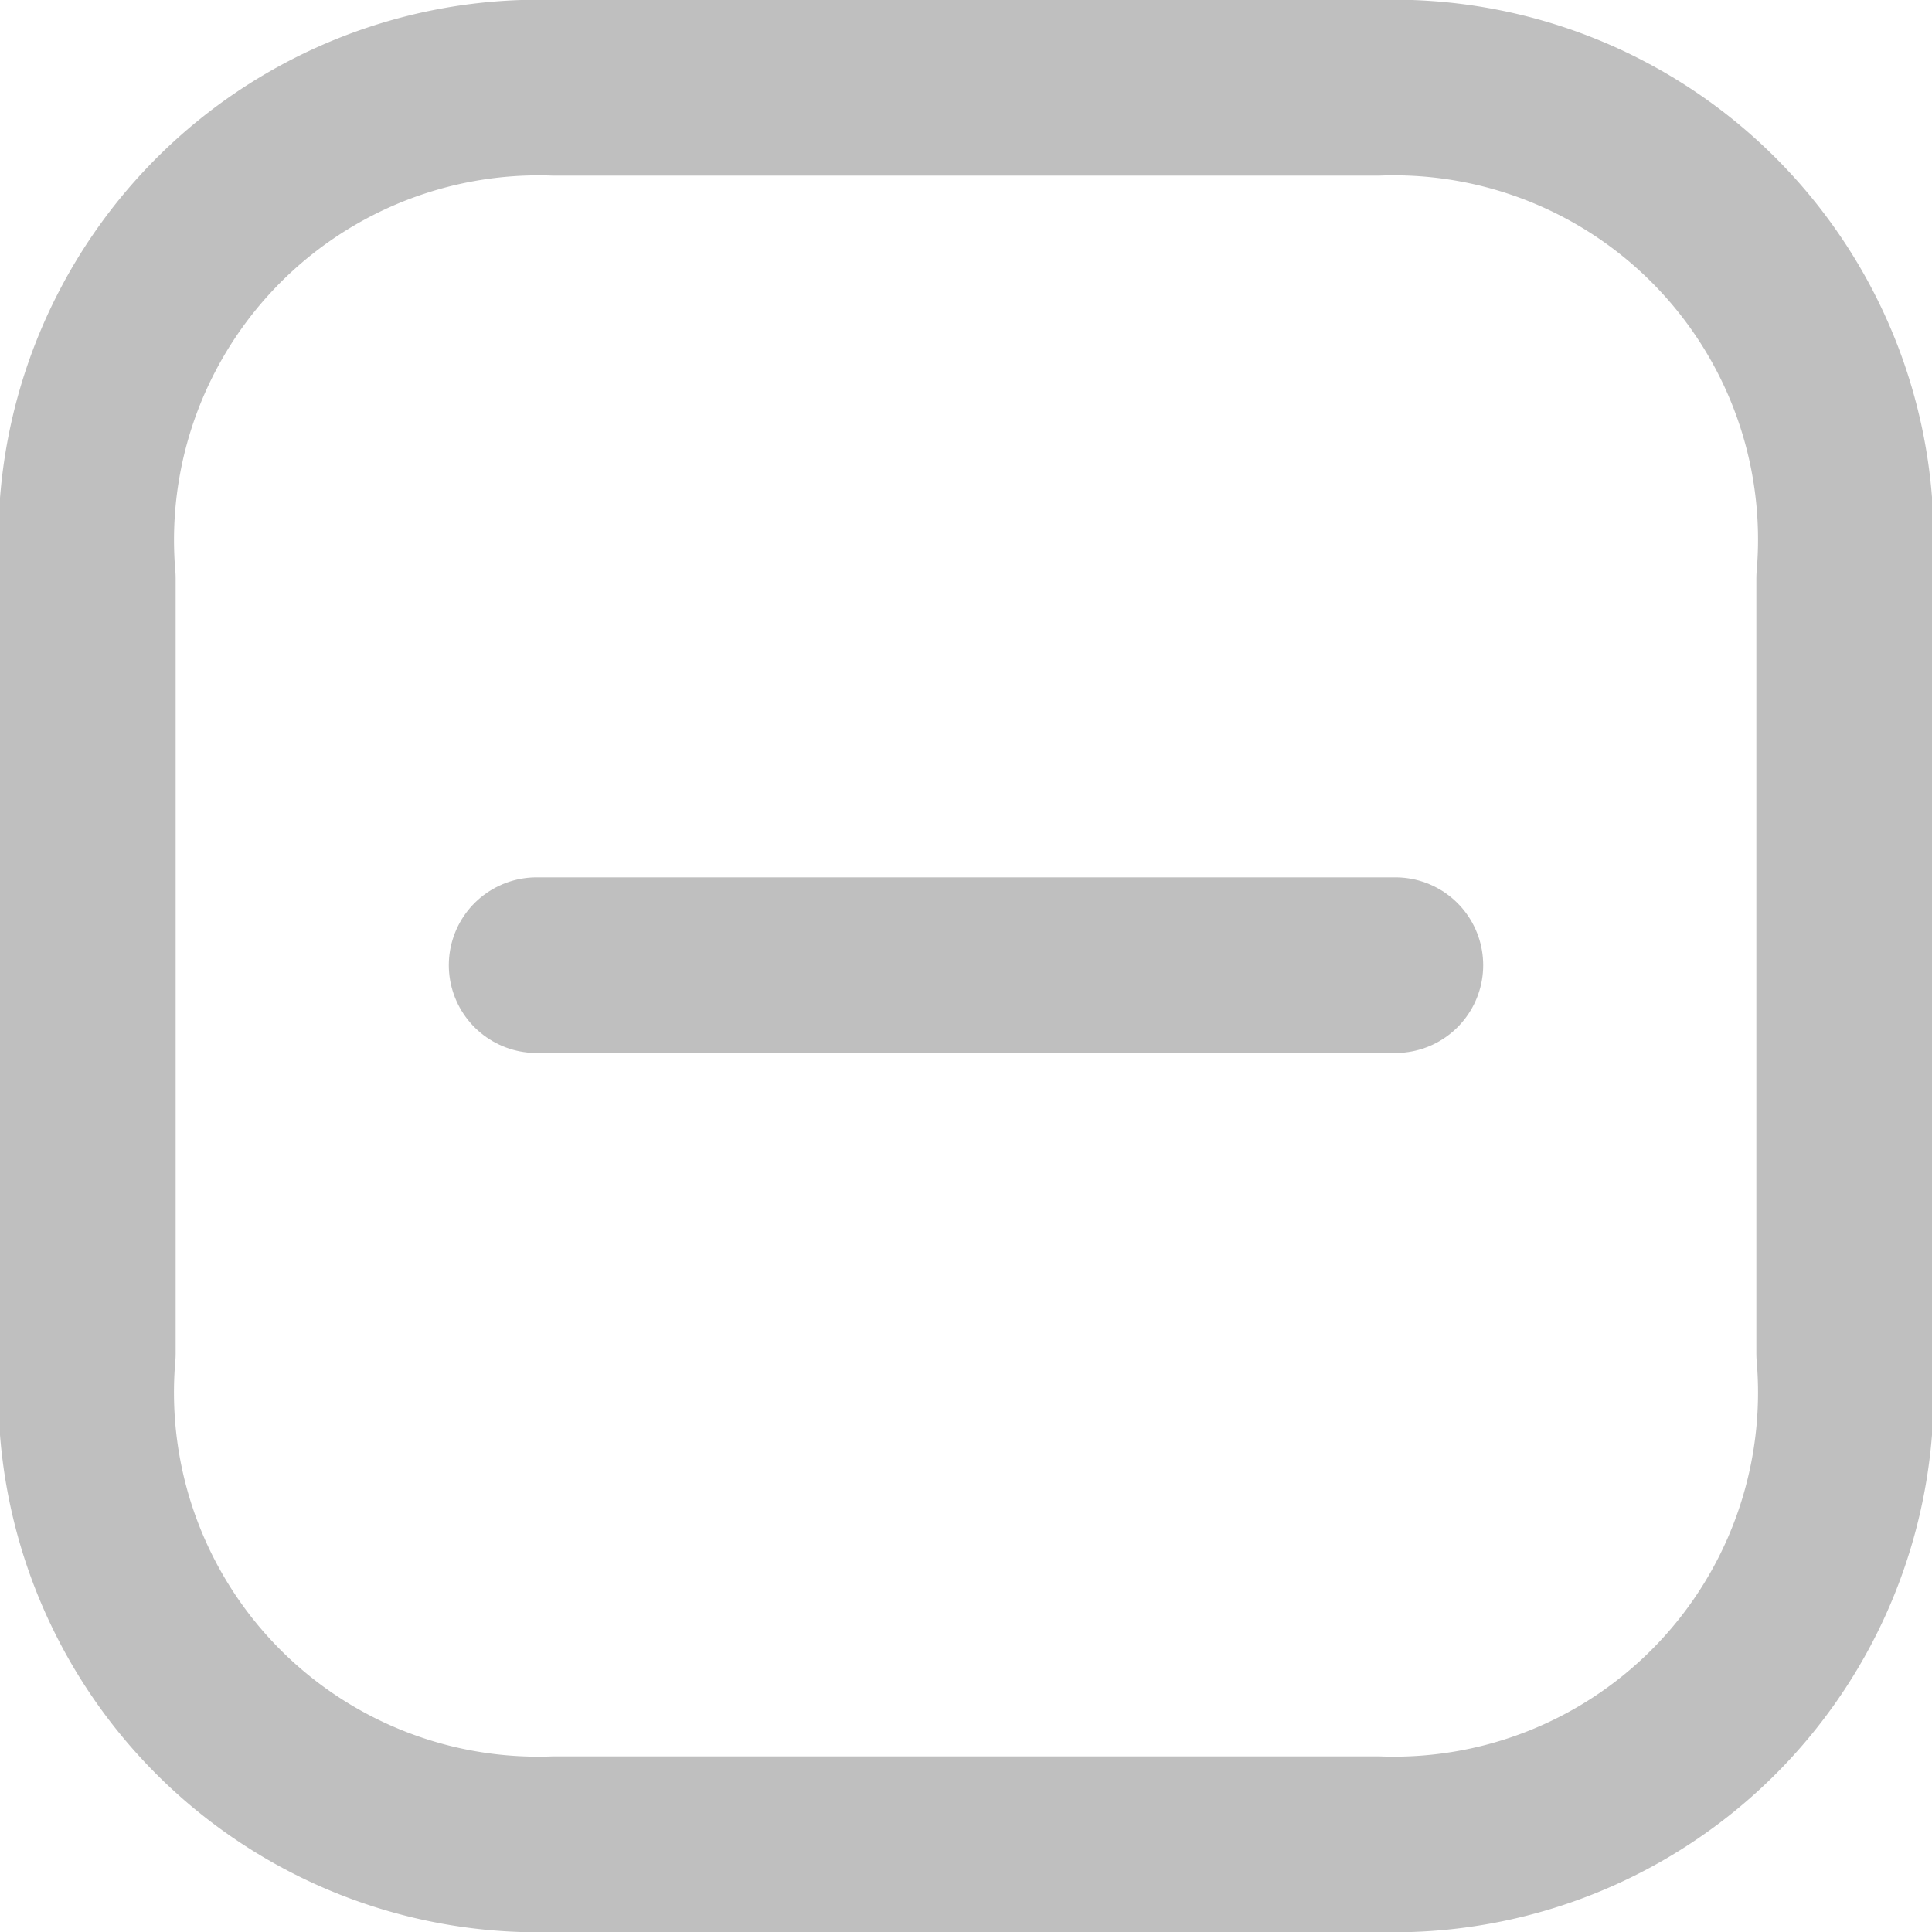 <svg xmlns="http://www.w3.org/2000/svg" width="16.5" height="16.5" viewBox="0 0 16.5 16.5">
  <g id="Component_54_6" data-name="Component 54 – 6" transform="translate(0.75 0.75)">
    <path id="Path_144" data-name="Path 144" d="M15.667,11.991H8.333" transform="translate(-4.5 -4.498)" fill="none" stroke="#bfbfbf" stroke-linecap="round" stroke-linejoin="round" stroke-width="1.5"/>
    <path id="Path_145" data-name="Path 145" d="M13.014,2H5.986A3.864,3.864,0,0,0,2,6.189v6.622A3.86,3.86,0,0,0,5.986,17h7.029A3.86,3.86,0,0,0,17,12.811V6.189A3.86,3.86,0,0,0,13.014,2Z" transform="translate(-2 -2)" fill="none" stroke="#bfbfbf" stroke-linecap="round" stroke-linejoin="round" stroke-width="1.5" fill-rule="evenodd"/>
  </g>
</svg>
